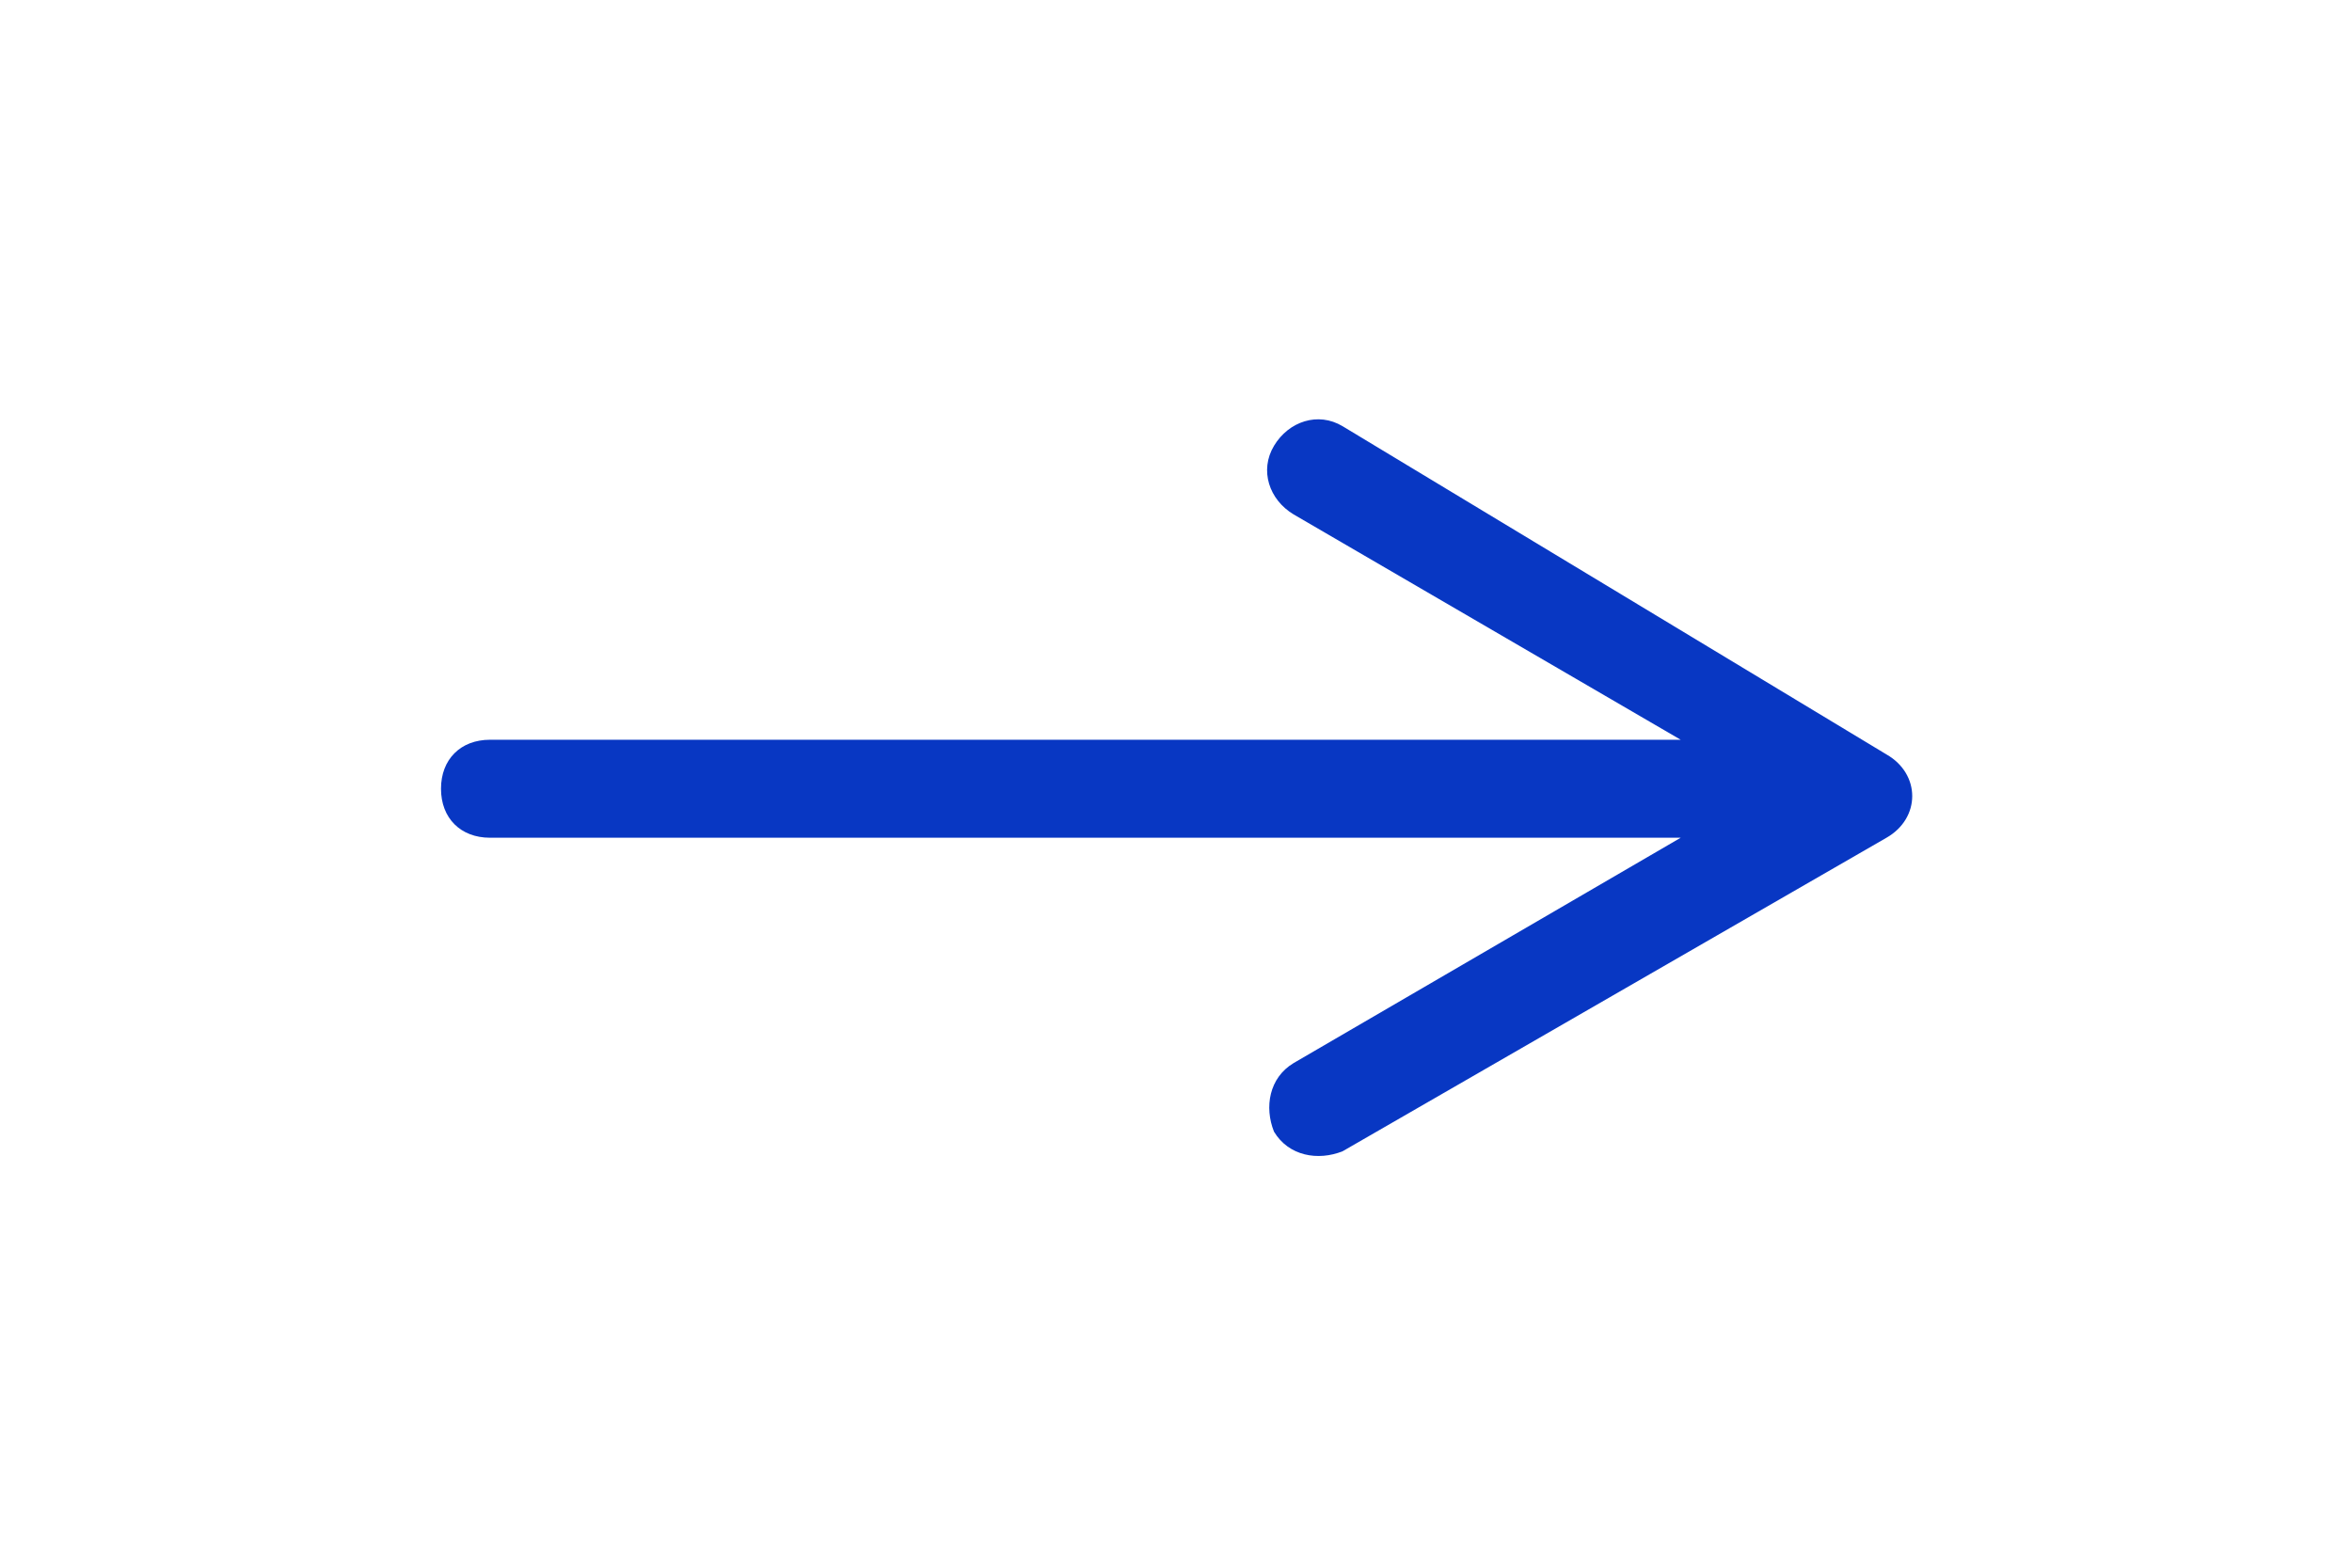 <svg width="30" height="20" id="Layer_2" viewBox="0 0 32 32" xmlns="http://www.w3.org/2000/svg"><path fill="#0837c3" d="M18 9.1c-.3.5-.1 1.1.4 1.4l7.9 4.6H2c-.6 0-1 .4-1 1s.4 1 1 1h24.3l-7.9 4.6c-.5.3-.6.9-.4 1.4.3.5.9.6 1.4.4l11.1-6.4c.7-.4.7-1.3 0-1.7L19.4 8.7c-.5-.3-1.1-.1-1.4.4z"/></svg>